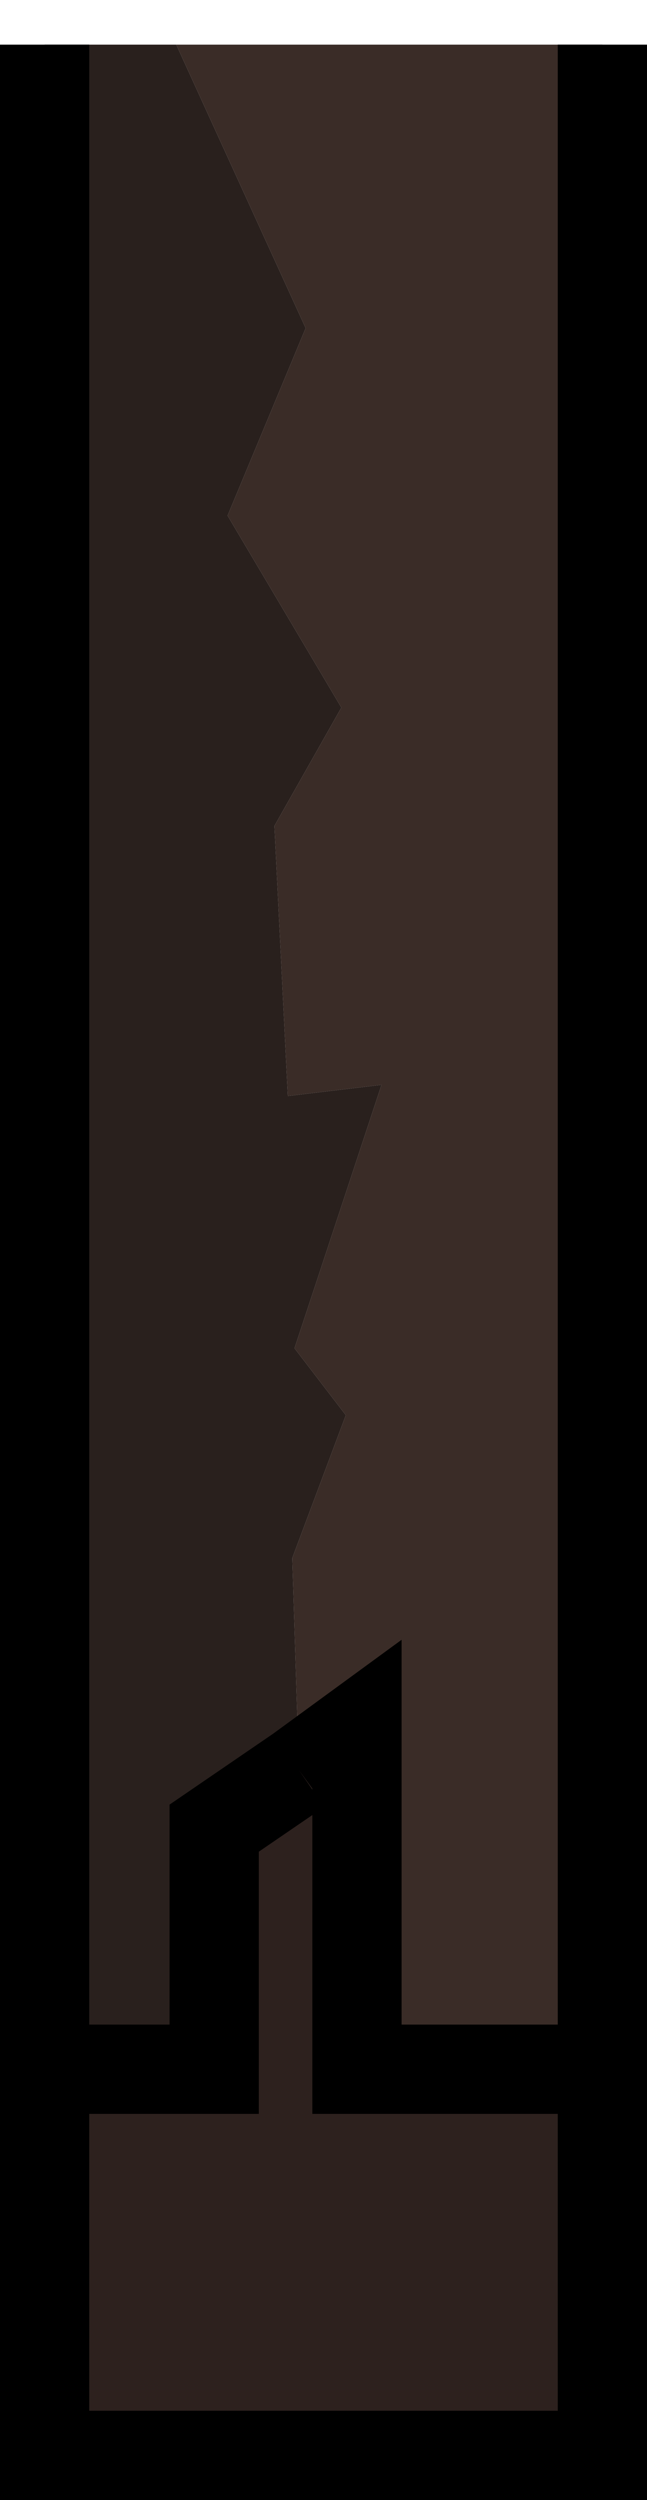 <?xml version="1.0" encoding="UTF-8" standalone="no"?>
<svg xmlns:xlink="http://www.w3.org/1999/xlink" height="56.0px" width="14.5px" xmlns="http://www.w3.org/2000/svg">
  <g transform="matrix(1.0, 0.0, 0.0, 1.0, 1.0, 1.0)">
    <path d="M5.7 38.65 L7.0 37.7 7.0 45.35 12.5 45.35 12.5 54.0 0.0 54.0 0.0 45.35 3.8 45.35 3.8 39.95 5.7 38.65" fill="#2d211e" fill-rule="evenodd" stroke="none"/>
    <path d="M2.95 0.0 L12.5 0.0 12.5 45.35 7.0 45.35 7.0 37.7 5.7 38.65 5.55 33.9 6.75 30.7 5.6 29.2 7.55 23.3 5.45 23.55 5.15 17.5 6.65 14.85 4.1 10.55 5.85 6.35 2.95 0.0" fill="#3a2c27" fill-rule="evenodd" stroke="none"/>
    <path d="M2.95 0.0 L5.85 6.35 4.1 10.55 6.65 14.85 5.15 17.5 5.45 23.55 7.55 23.3 5.6 29.2 6.75 30.7 5.55 33.9 5.7 38.65 3.8 39.95 3.8 45.35 0.0 45.35 0.0 0.0 2.95 0.0" fill="#29201d" fill-rule="evenodd" stroke="none"/>
    <path d="M5.7 38.65 L7.0 37.7 7.0 45.35 12.5 45.35 12.5 0.0 M0.0 0.0 L0.0 45.35 3.8 45.35 3.8 39.95 5.7 38.65 M0.0 45.35 L0.0 54.0 12.5 54.0 12.5 45.35" fill="none" stroke="#000000" stroke-linecap="butt" stroke-linejoin="miter-clip" stroke-miterlimit="3.0" stroke-width="2.0"/>
  </g>
</svg>
